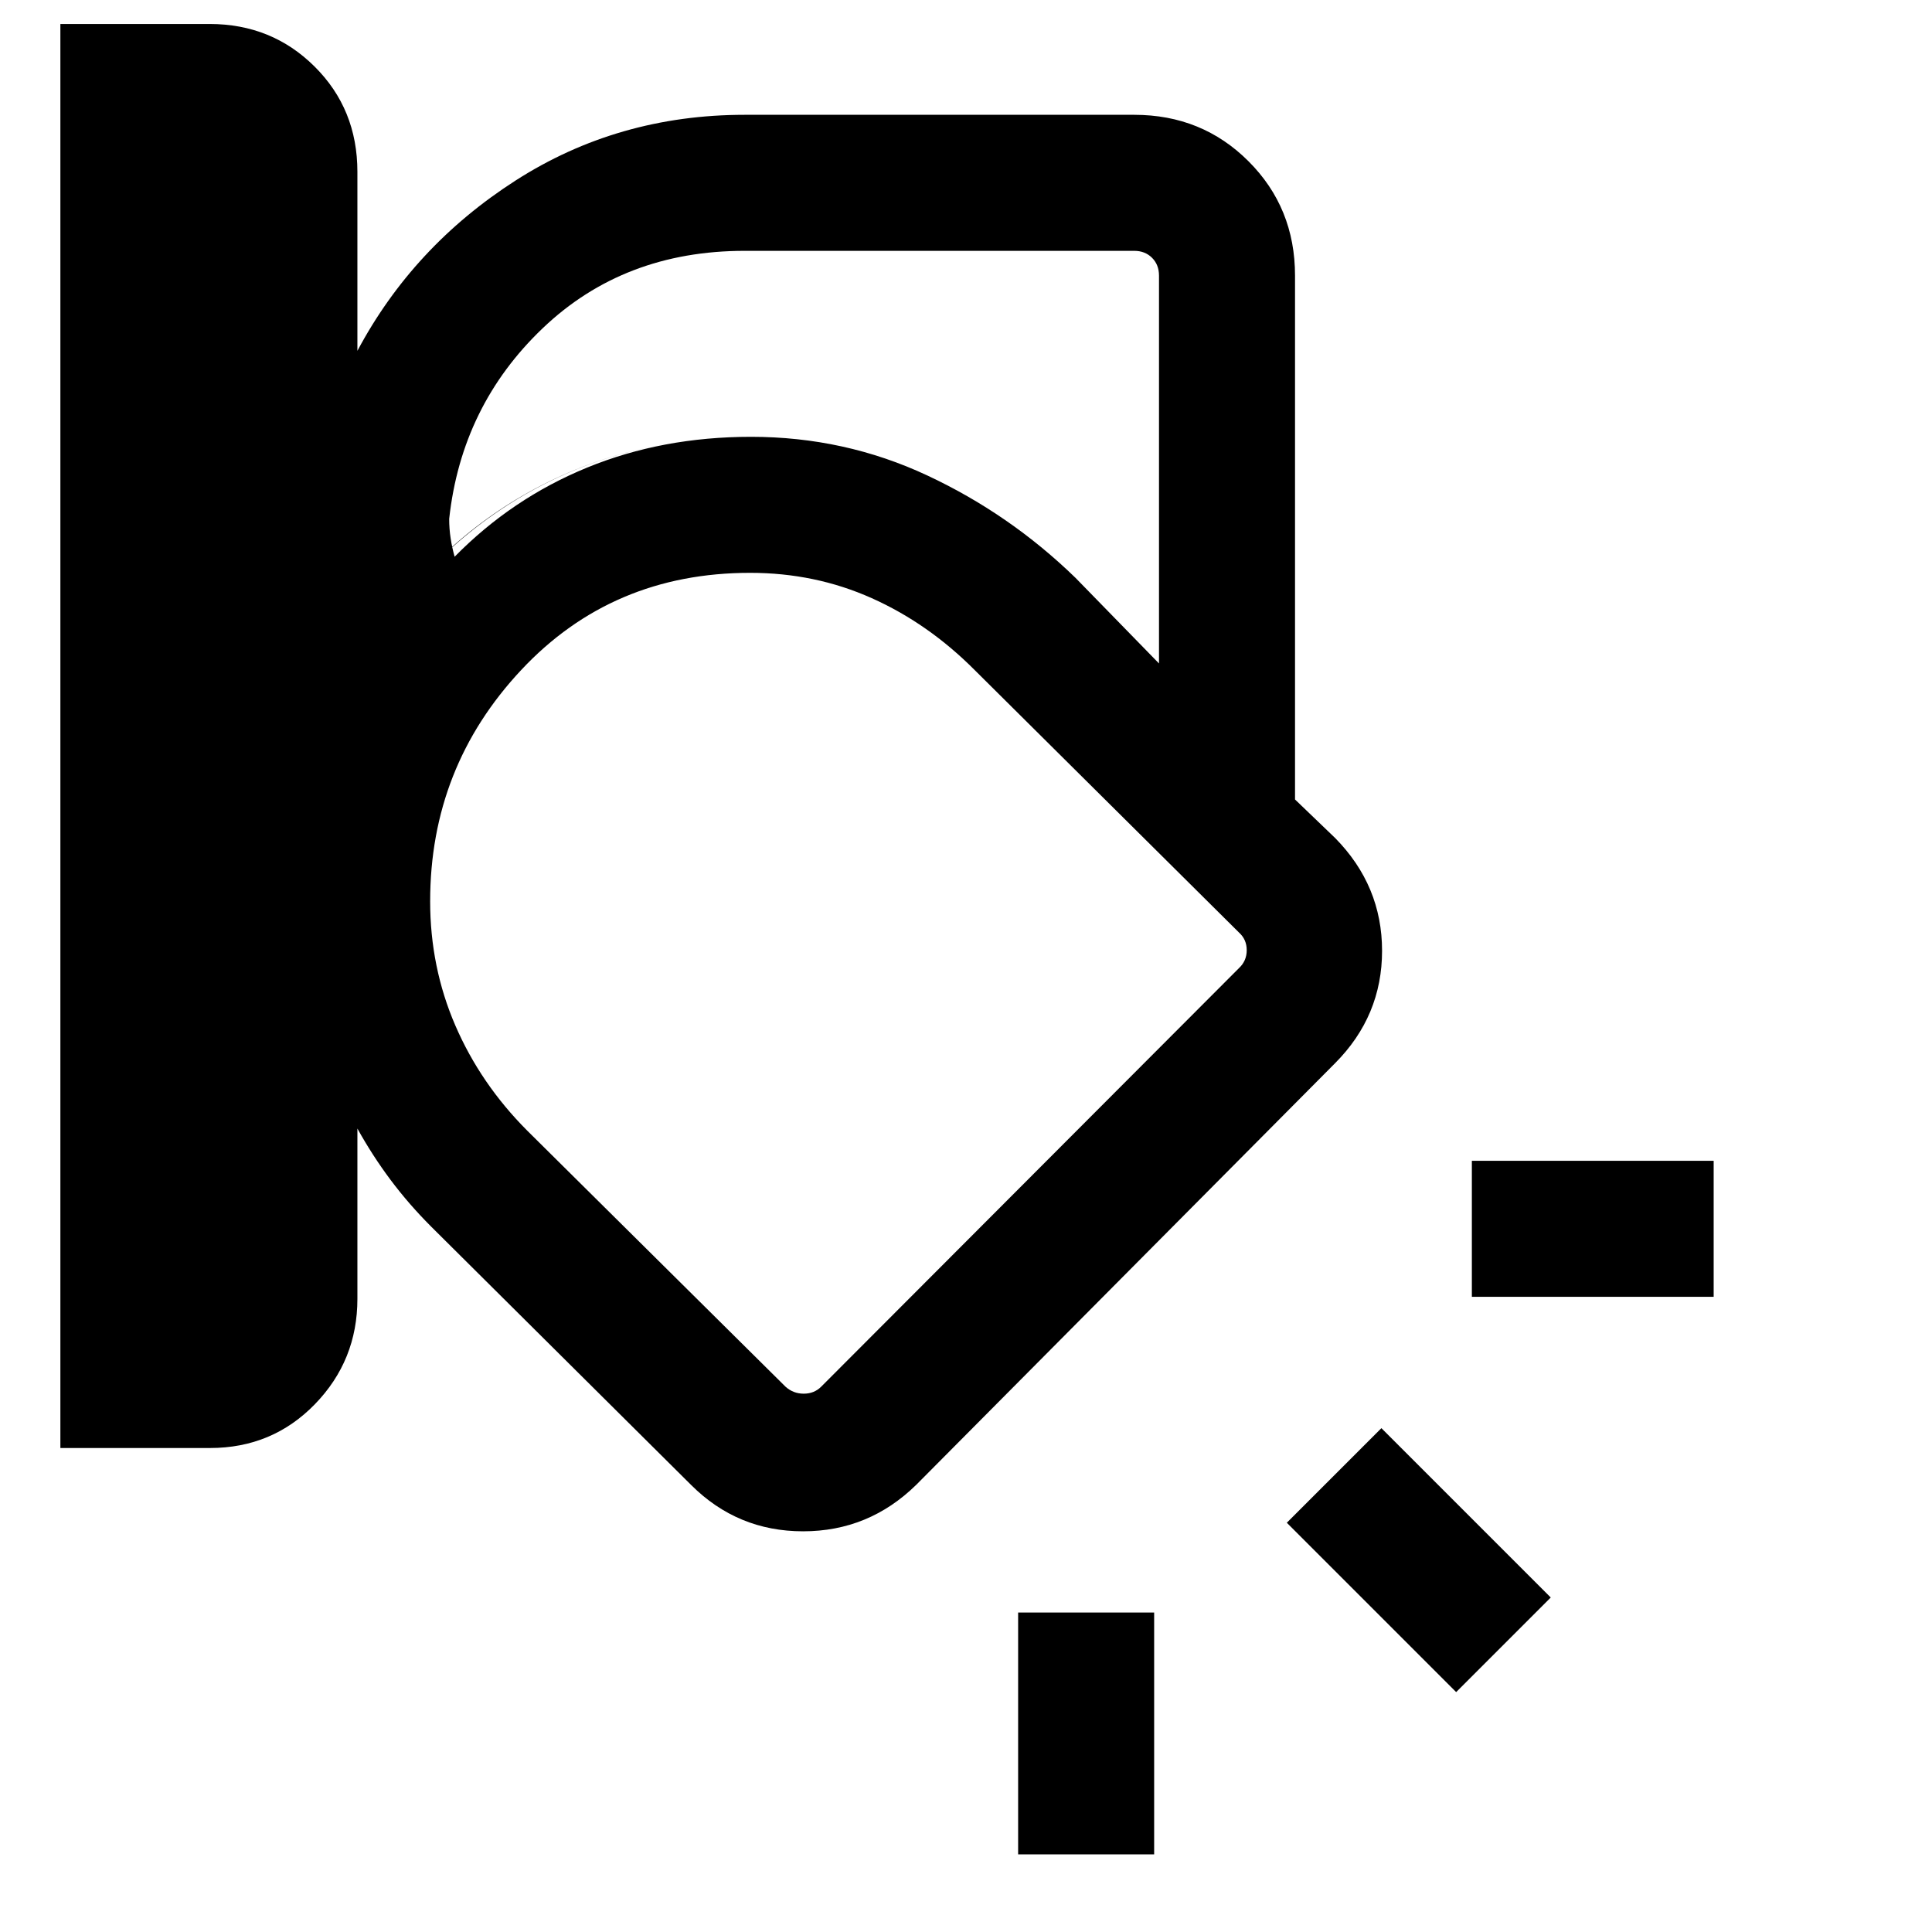 <svg xmlns="http://www.w3.org/2000/svg" height="40" viewBox="0 -960 960 960" width="40"><path d="M643.49-562.74 534.36-672.92q-32.57-31.64-73.6-50.83-41.03-19.2-87.58-19.2-62.74 0-112.62 28.85-49.87 28.84-82.97 83.87 32.69-55.03 82.77-83.87 50.08-28.85 112.82-28.85 46.55 0 87.58 19.2 41.03 19.19 73.6 50.83l109.13 110.18ZM30-240.49v-707.59h74.18q30.87 0 52.14 21.15 21.27 21.14 21.27 52.31v88.95q27.67-51.94 78.57-84.61 50.91-32.67 113.89-32.67h193.54q33.7 0 56.8 23.1 23.1 23.09 23.1 56.8v260.31l19.94 19.15q23.31 23.69 23.31 56.04 0 32.36-23.31 55.81l-208.2 209.58q-23.57 23.06-56.18 23.06-32.6 0-55.67-23.06L214.27-350.47q-11.14-11.15-20.21-23.26-9.06-12.12-16.47-25.5v84.61q0 30.63-21.14 52.38-21.15 21.75-52.1 21.75H30Zm340.05-594.87q-60.11 0-100.41 38.48-40.31 38.47-46.44 94.68 0 5 .71 9.61.7 4.62 1.99 9.23 28.43-28.95 65.77-44.27 37.33-15.32 81.51-15.32 46.55 0 87.58 19.2 41.03 19.19 73.6 50.83l41.54 42.59v-192.72q0-5.39-3.46-8.85-3.47-3.46-8.85-3.46H370.05ZM213.74-512.15q0 32.74 12.52 61.73 12.53 28.99 35.73 52.24l128.34 127.23q3.85 3.46 9.04 3.46 5.19 0 8.66-3.46l207.61-208q3.85-3.59 3.85-8.91t-3.85-8.78L484.39-626.97q-23.11-23.24-51.23-35.81-28.12-12.58-60.42-12.58-68.58 0-113.79 48.31-45.21 48.31-45.21 114.9Zm637.77 196.53H731.36v-67.58h120.15v67.58ZM723.56-119.21l-84.15-84.15 47-47 84.15 84.15-47 47ZM505.9-38.59v-120.15h67.59v120.15H505.9Zm-87.11-430.72Z"/></svg>